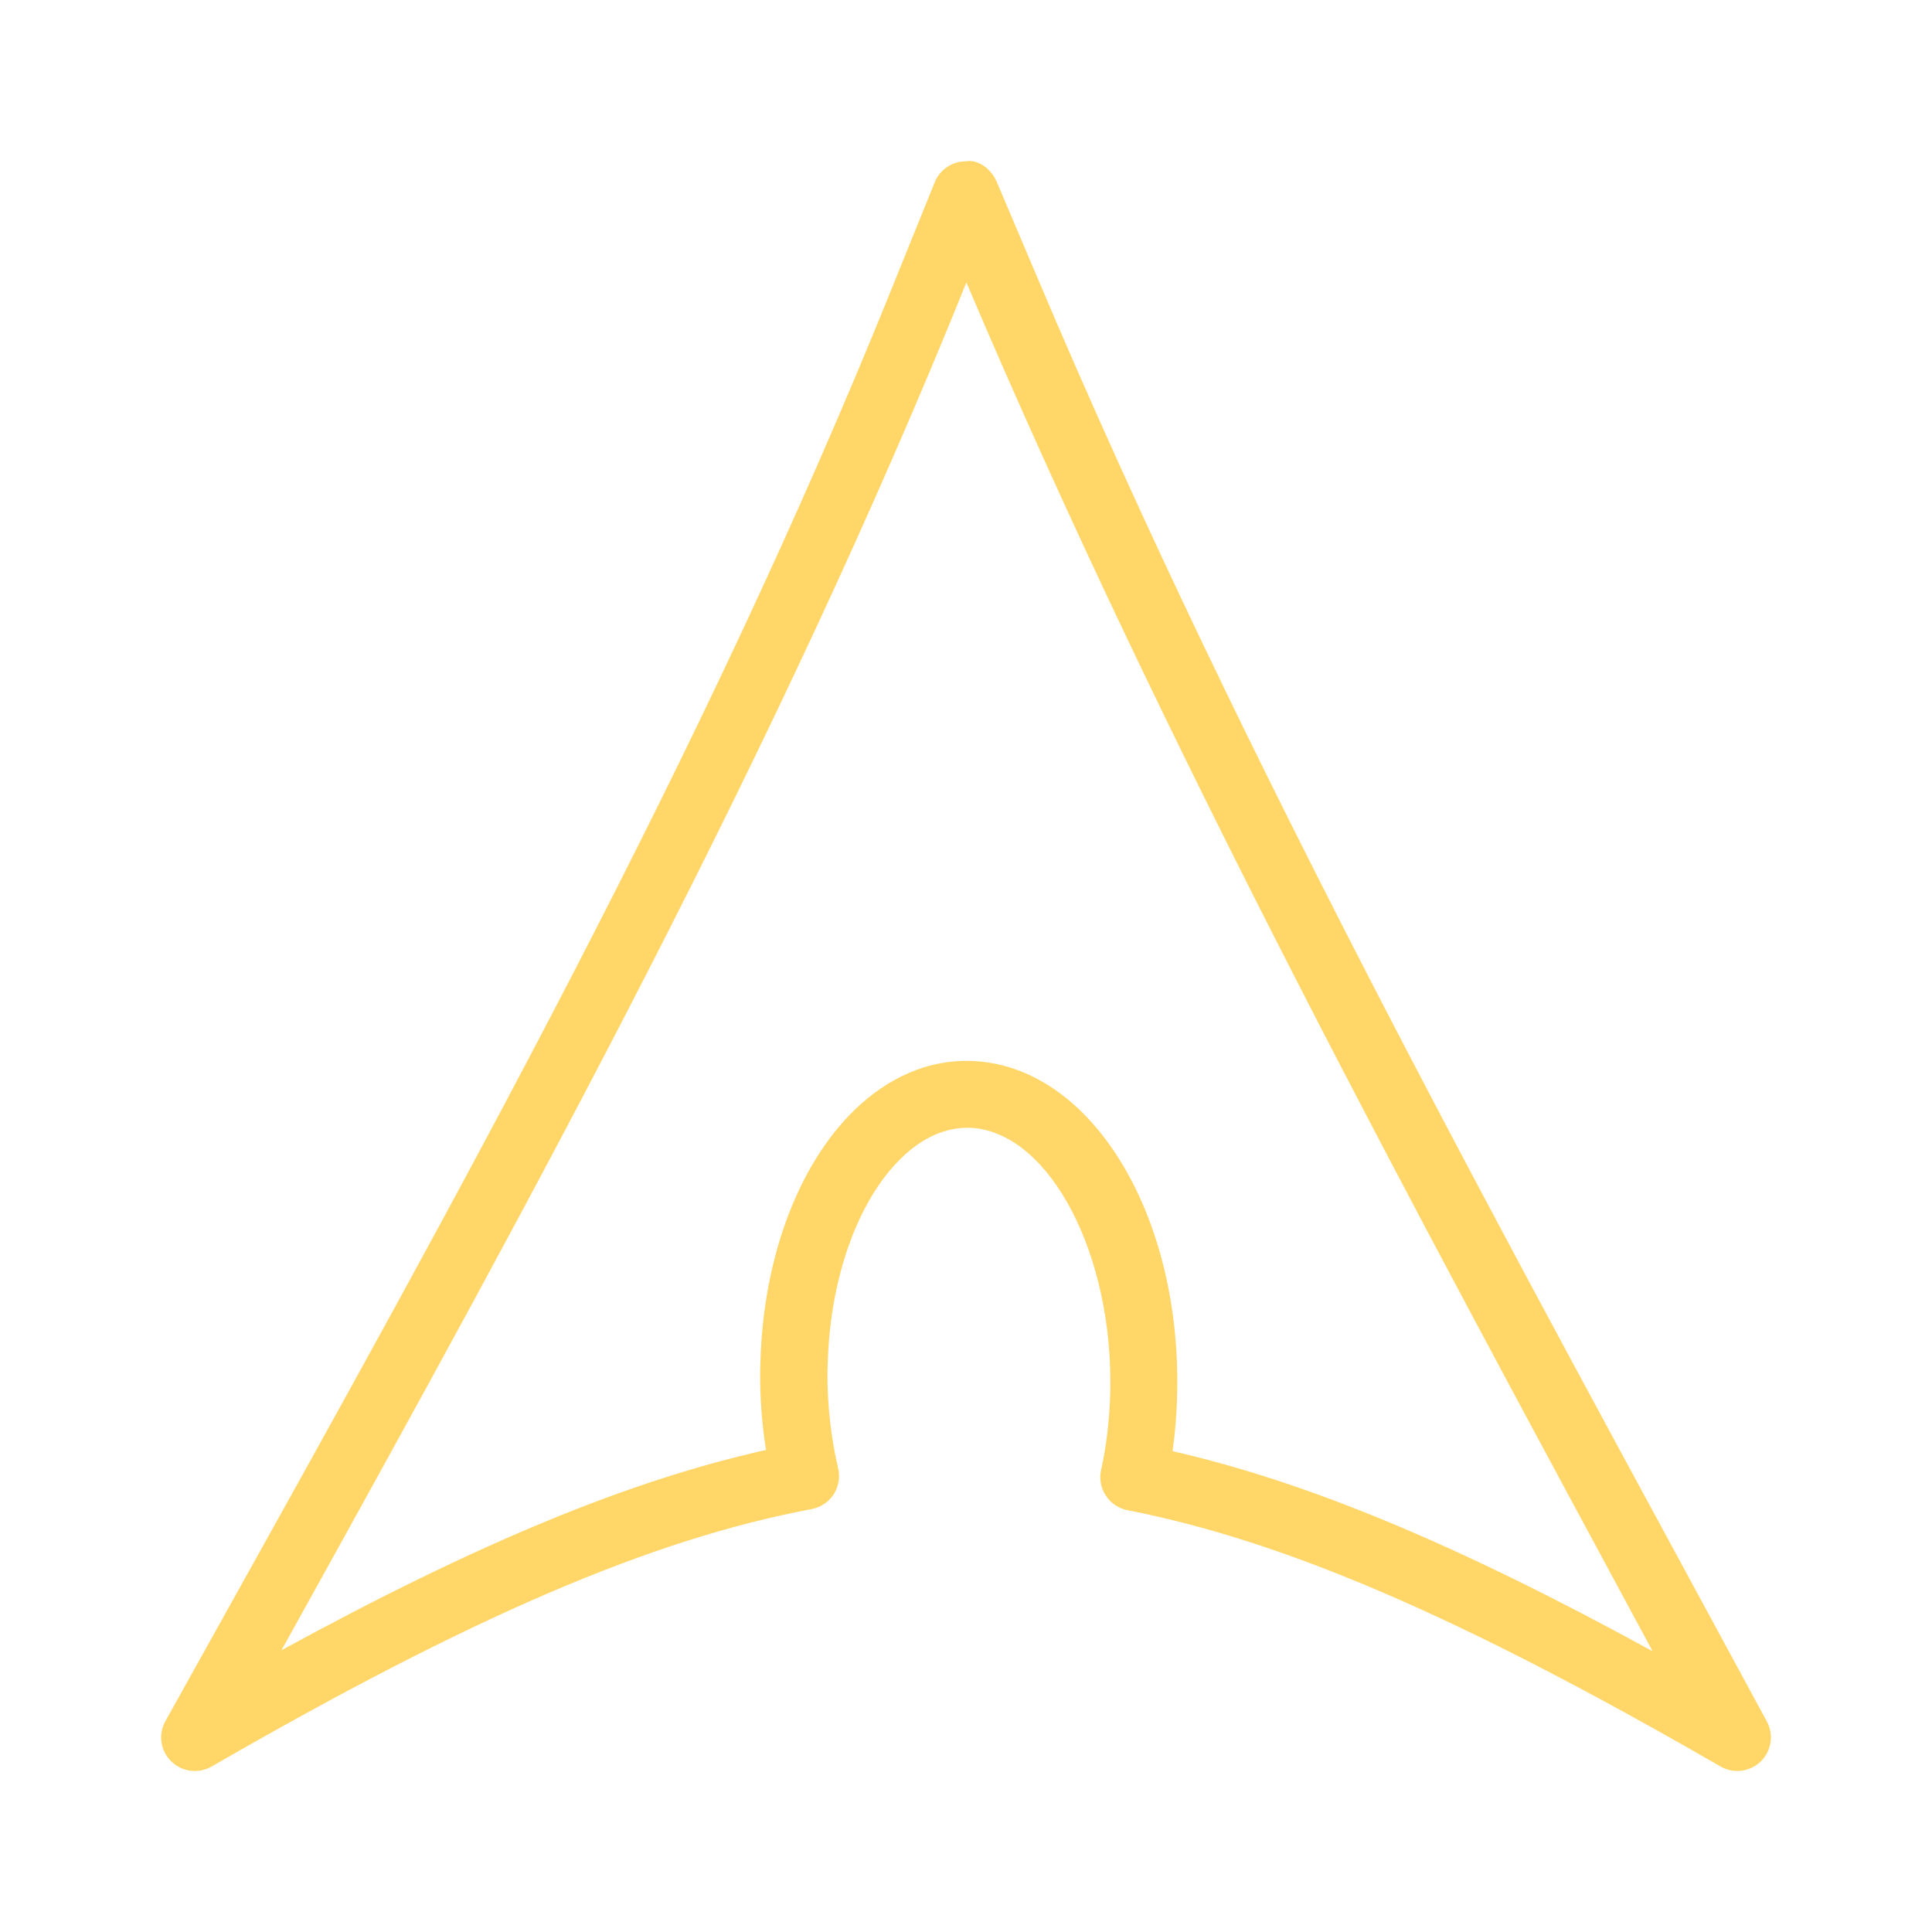 <svg width="24" height="24" viewBox="0 0 24 24" fill="none" xmlns="http://www.w3.org/2000/svg">
<path fill-rule="evenodd" clip-rule="evenodd" d="M2.127 21.88C2.207 21.959 2.312 22 2.419 22C2.491 22 2.562 21.982 2.628 21.945C5.863 20.078 8.092 19.121 10.084 18.746C10.196 18.725 10.293 18.659 10.356 18.564C10.417 18.468 10.438 18.352 10.412 18.242C10.321 17.849 10.276 17.445 10.279 17.043L10.282 16.949C10.309 15.847 10.68 14.846 11.25 14.336C11.516 14.097 11.803 13.992 12.089 14.012C13.053 14.094 13.832 15.596 13.792 17.294C13.783 17.635 13.745 17.96 13.678 18.261C13.654 18.371 13.675 18.486 13.737 18.579C13.797 18.673 13.895 18.738 14.005 18.76C15.969 19.144 18.172 20.096 21.373 21.944C21.534 22.037 21.738 22.012 21.872 21.882C22.006 21.752 22.037 21.548 21.948 21.384C18.757 15.483 15.492 9.613 12.878 3.428L12.381 2.257C12.315 2.103 12.154 1.975 11.995 2.004C11.827 2.005 11.675 2.107 11.612 2.263L11.087 3.561C8.736 9.394 5.674 14.886 2.616 20.373C2.429 20.709 2.242 21.044 2.055 21.38C1.963 21.544 1.992 21.748 2.127 21.88ZM20.529 20.512C18.098 19.181 16.244 18.411 14.566 18.027C14.599 17.797 14.618 17.559 14.623 17.318C14.676 15.121 13.593 13.306 12.158 13.185C11.638 13.14 11.13 13.325 10.691 13.718C9.946 14.386 9.48 15.587 9.446 16.93L9.443 17.027V17.034C9.44 17.361 9.464 17.688 9.516 18.012C7.819 18.391 5.947 19.162 3.496 20.5L3.608 20.299C6.647 14.821 9.657 9.326 12.005 3.509C14.488 9.354 17.519 14.928 20.529 20.512Z" fill="#FFD667"/>
</svg>
